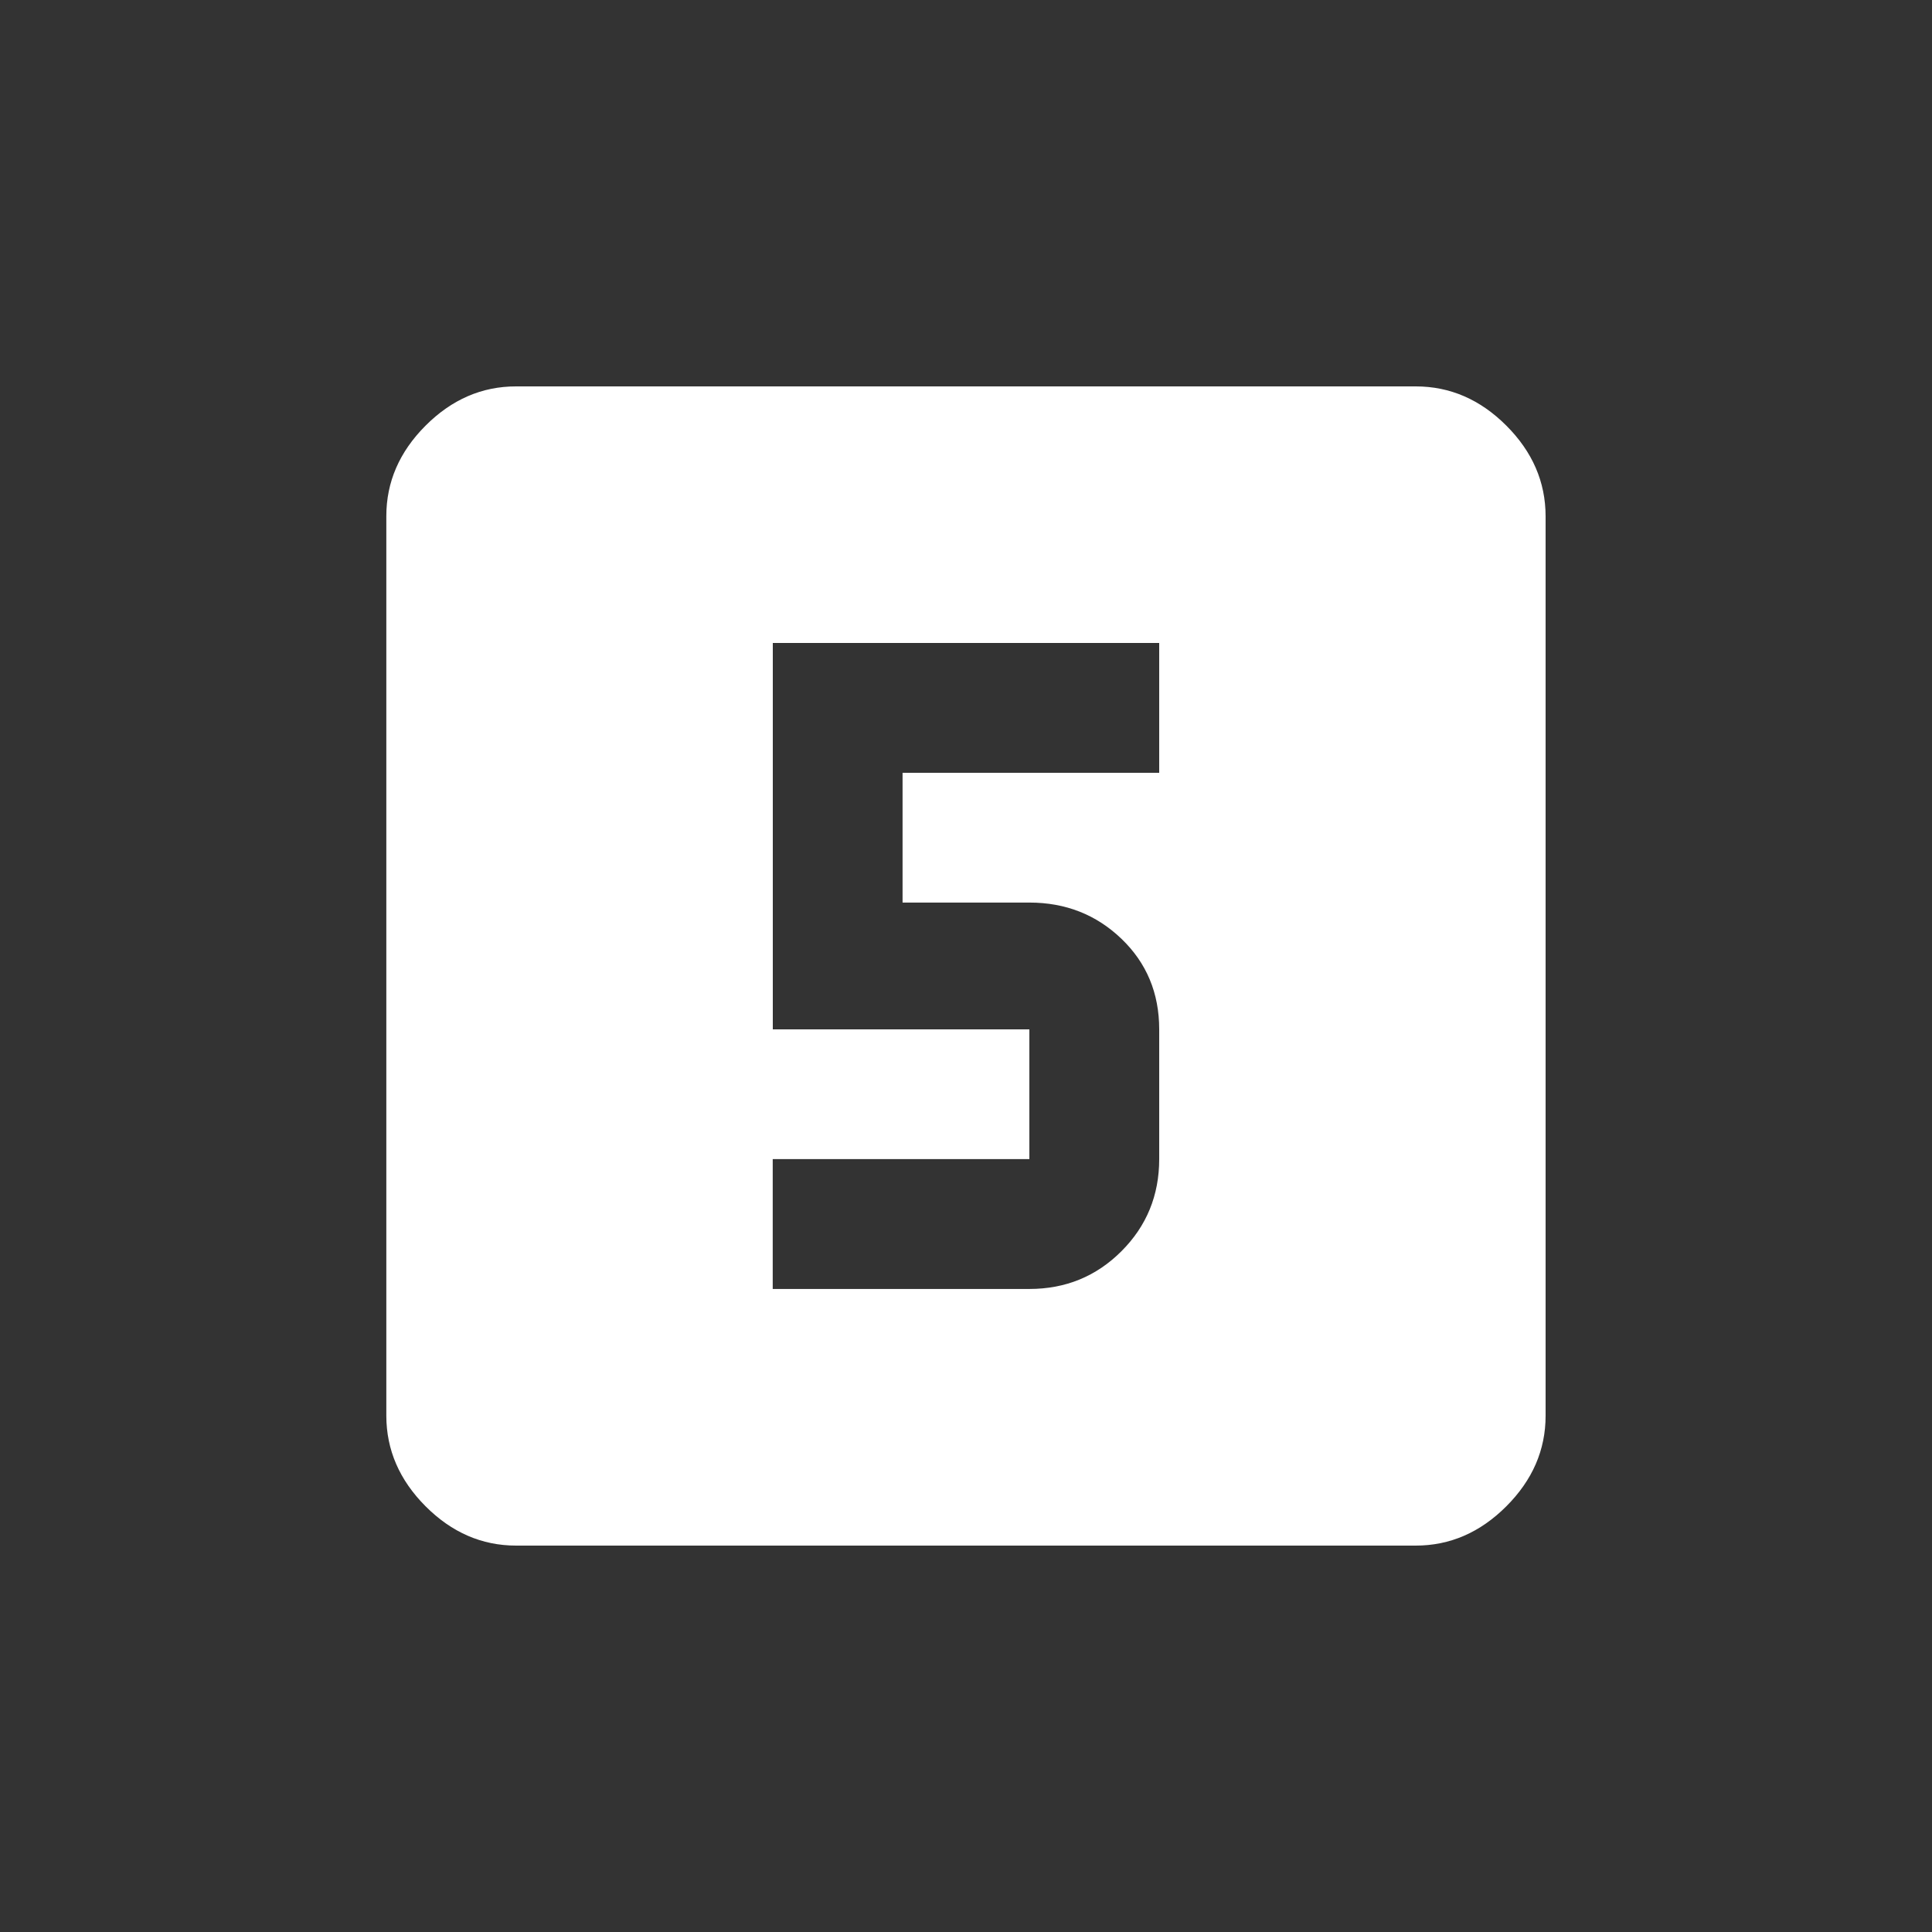 <!-- Generated by IcoMoon.io -->
<svg version="1.1" xmlns="http://www.w3.org/2000/svg" width="24" height="24" viewBox="0 0 24 24">
<rect x="0" y="0" width="24" height="24" fill="#333333" stroke="none"/>
<title>looks_5</title>
<path fill="#fff" d="M14.4 9.6v-1.613h-4.8v4.8h3.187v1.612h-3.188v1.613h3.188q0.675 0 1.144-0.469t0.469-1.144v-1.612q0-0.675-0.469-1.125t-1.144-0.45h-1.575v-1.612h3.187zM17.587 4.8q0.638 0 1.125 0.487t0.488 1.125v11.175q0 0.637-0.488 1.125t-1.125 0.488h-11.175q-0.638 0-1.125-0.488t-0.488-1.125v-11.175q0-0.637 0.488-1.125t1.125-0.487h11.175z"></path>
</svg>
